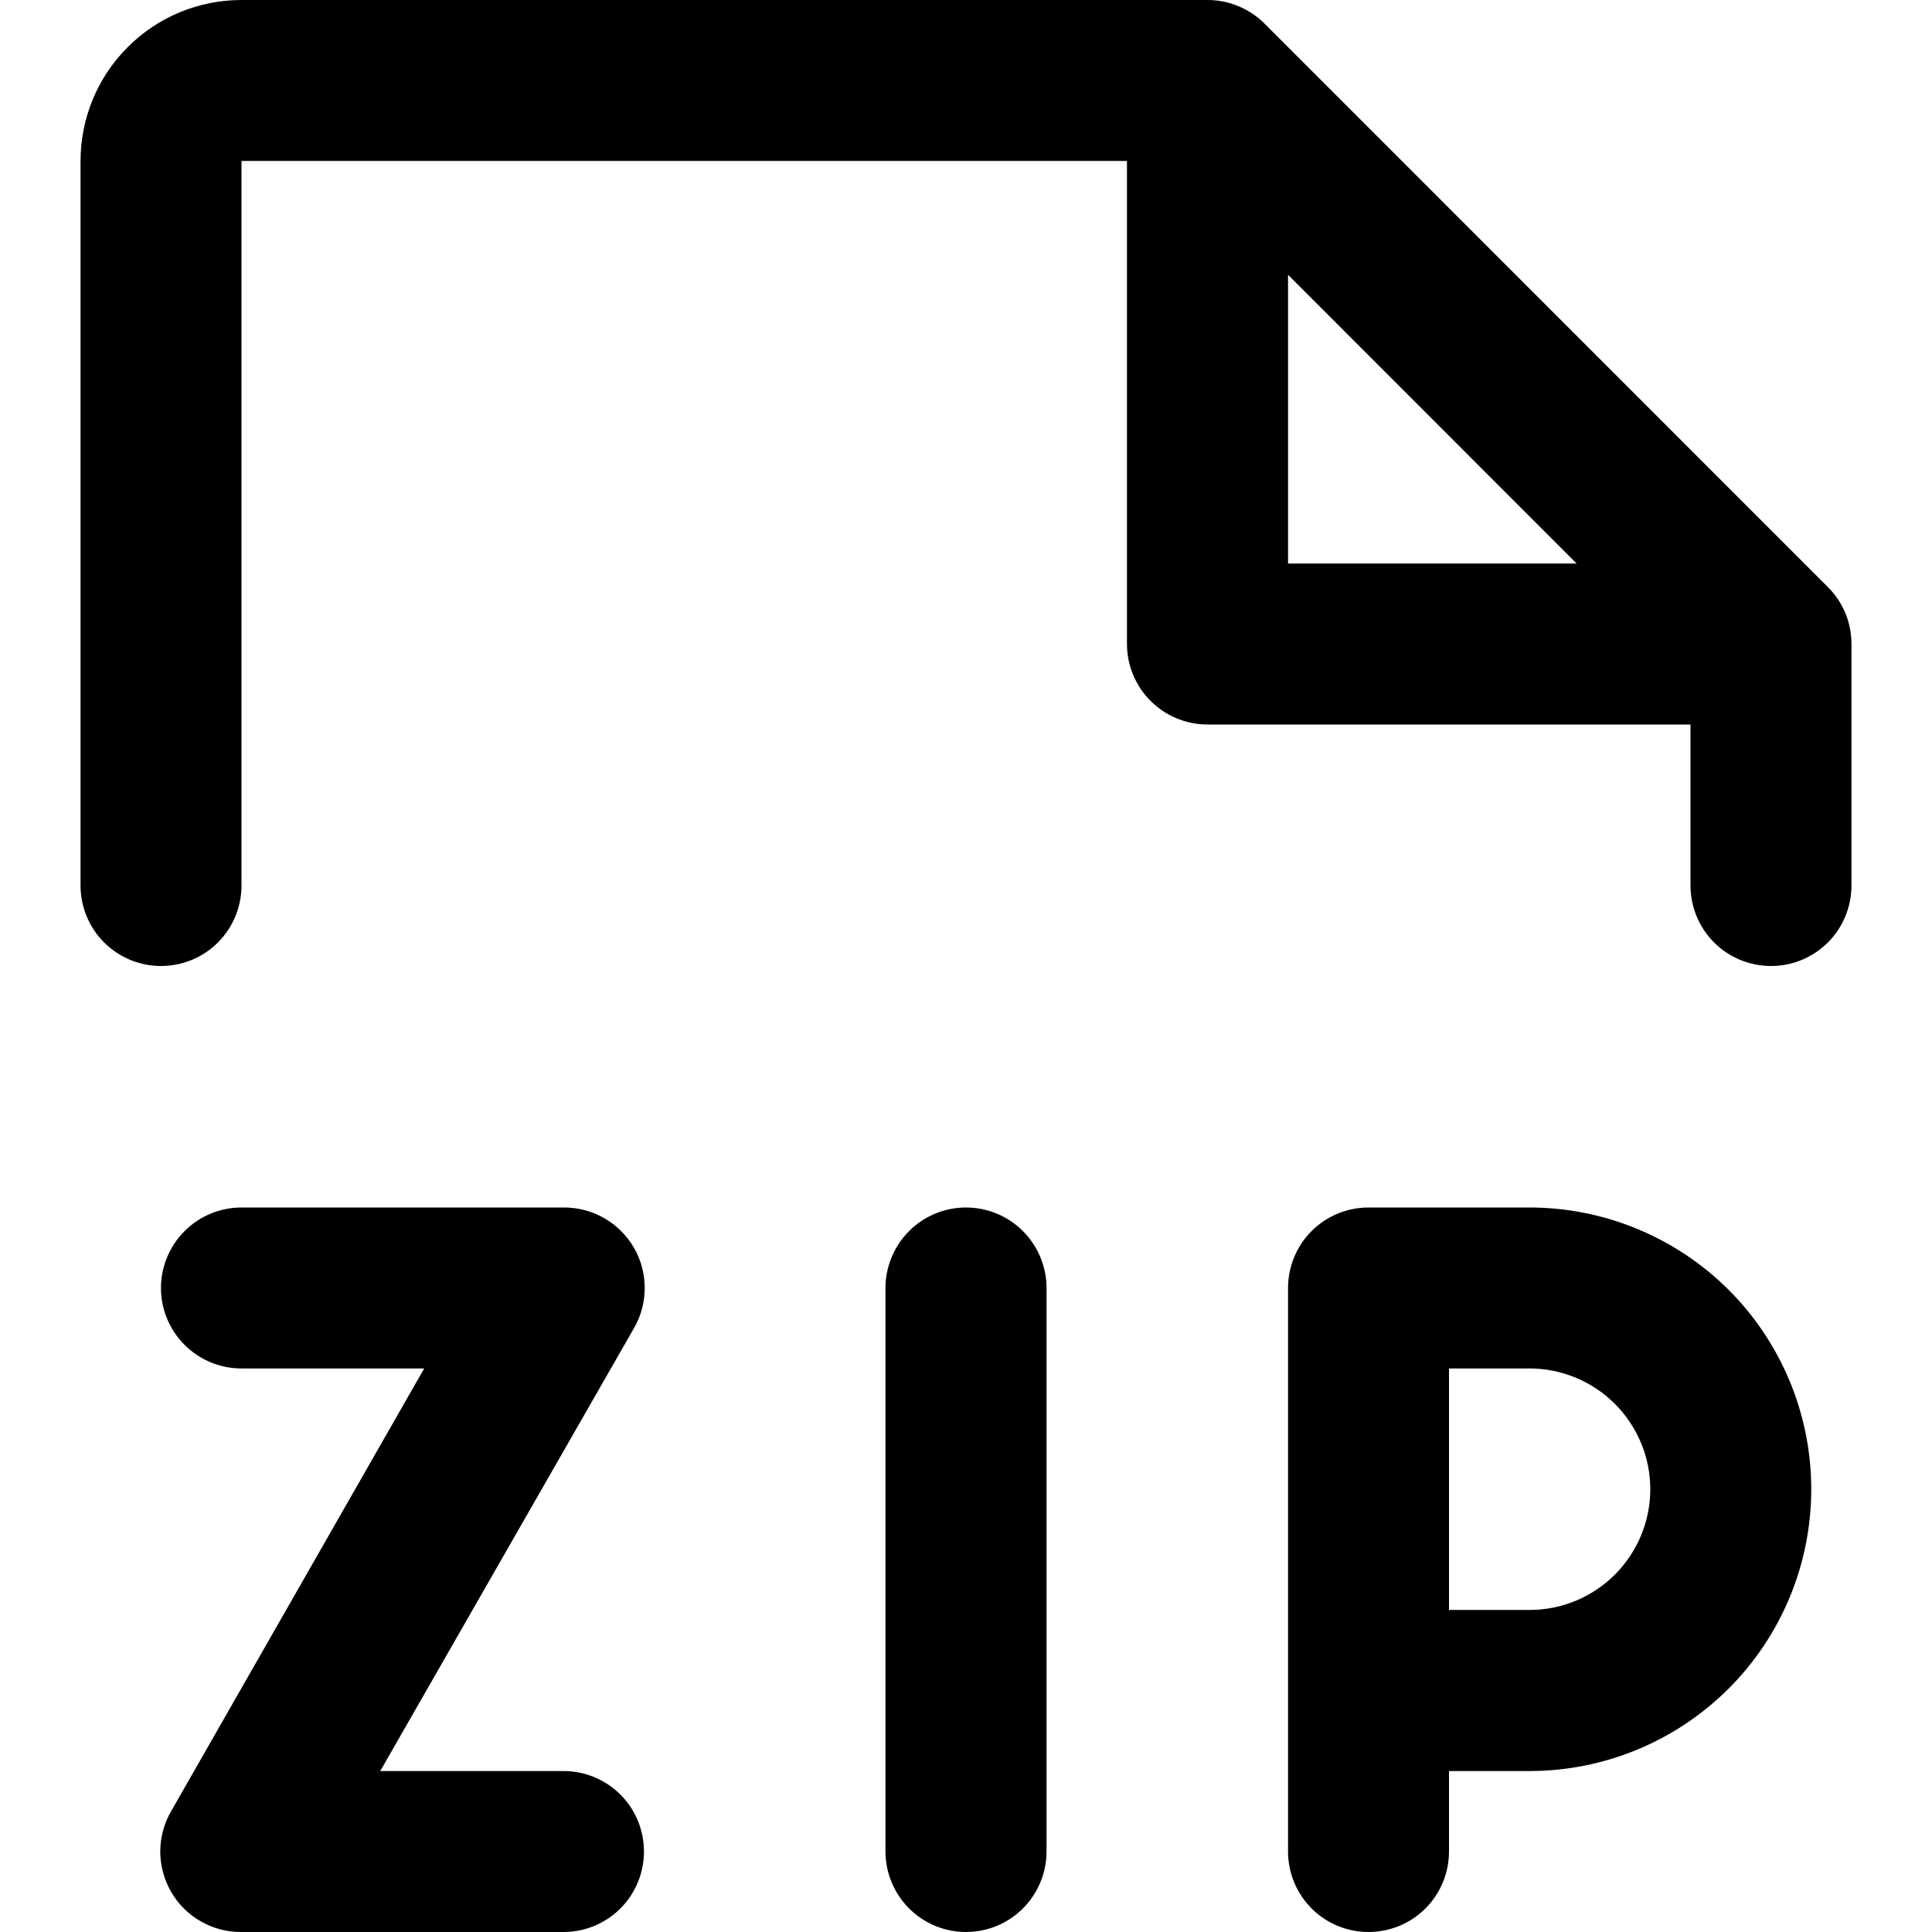 <svg fill="currentColor" width="16" height="16" viewBox="0 0 16 16" xmlns="http://www.w3.org/2000/svg">
<g clip-path="url(#clip0_3135_29)">
<path d="M12.667 10H11.333C11.156 10 10.987 10.07 10.862 10.195C10.737 10.32 10.667 10.49 10.667 10.667V15.333C10.667 15.51 10.737 15.68 10.862 15.805C10.987 15.93 11.156 16 11.333 16C11.51 16 11.68 15.93 11.805 15.805C11.93 15.68 12 15.51 12 15.333V14.667H12.667C13.286 14.667 13.879 14.421 14.317 13.983C14.754 13.546 15 12.952 15 12.333C15 11.714 14.754 11.121 14.317 10.683C13.879 10.246 13.286 10 12.667 10ZM12.667 13.333H12V11.333H12.667C12.932 11.333 13.186 11.439 13.374 11.626C13.561 11.814 13.667 12.068 13.667 12.333C13.667 12.598 13.561 12.853 13.374 13.04C13.186 13.228 12.932 13.333 12.667 13.333ZM8.667 10.667V15.333C8.667 15.51 8.596 15.68 8.471 15.805C8.346 15.93 8.177 16 8 16C7.823 16 7.654 15.93 7.529 15.805C7.404 15.68 7.333 15.51 7.333 15.333V10.667C7.333 10.49 7.404 10.32 7.529 10.195C7.654 10.07 7.823 10 8 10C8.177 10 8.346 10.07 8.471 10.195C8.596 10.32 8.667 10.49 8.667 10.667ZM5.333 15.333C5.333 15.51 5.263 15.68 5.138 15.805C5.013 15.93 4.843 16 4.667 16H2C1.882 16.001 1.767 15.971 1.665 15.913C1.562 15.855 1.477 15.771 1.418 15.669C1.359 15.568 1.328 15.452 1.327 15.335C1.327 15.217 1.358 15.102 1.417 15L3.513 11.333H2C1.823 11.333 1.654 11.263 1.529 11.138C1.404 11.013 1.333 10.844 1.333 10.667C1.333 10.49 1.404 10.32 1.529 10.195C1.654 10.07 1.823 10 2 10H4.667C4.784 9.999 4.9 10.029 5.002 10.087C5.104 10.145 5.189 10.229 5.249 10.331C5.308 10.432 5.339 10.548 5.339 10.665C5.34 10.783 5.309 10.898 5.25 11L3.149 14.667H4.667C4.843 14.667 5.013 14.737 5.138 14.862C5.263 14.987 5.333 15.156 5.333 15.333ZM15.138 4.862L10.472 0.195C10.41 0.133 10.336 0.084 10.255 0.051C10.174 0.017 10.088 -6.86571e-05 10 2.06132e-07H2C1.646 2.06132e-07 1.307 0.14 1.057 0.391C0.807 0.641 0.667 0.98 0.667 1.333V7.333C0.667 7.51 0.737 7.68 0.862 7.805C0.987 7.93 1.157 8 1.333 8C1.51 8 1.68 7.93 1.805 7.805C1.93 7.68 2 7.51 2 7.333V1.333H9.333V5.333C9.333 5.51 9.404 5.68 9.529 5.805C9.654 5.93 9.823 6 10 6H14V7.333C14 7.51 14.07 7.68 14.195 7.805C14.32 7.93 14.49 8 14.667 8C14.844 8 15.013 7.93 15.138 7.805C15.263 7.68 15.333 7.51 15.333 7.333V5.333C15.333 5.246 15.316 5.159 15.283 5.078C15.249 4.997 15.2 4.924 15.138 4.862ZM10.667 4.667V2.276L13.057 4.667H10.667Z"/>
</g>
<defs>
<clipPath id="clip0_3135_29">
<rect width="16" height="16"/>
</clipPath>
</defs>
</svg>
